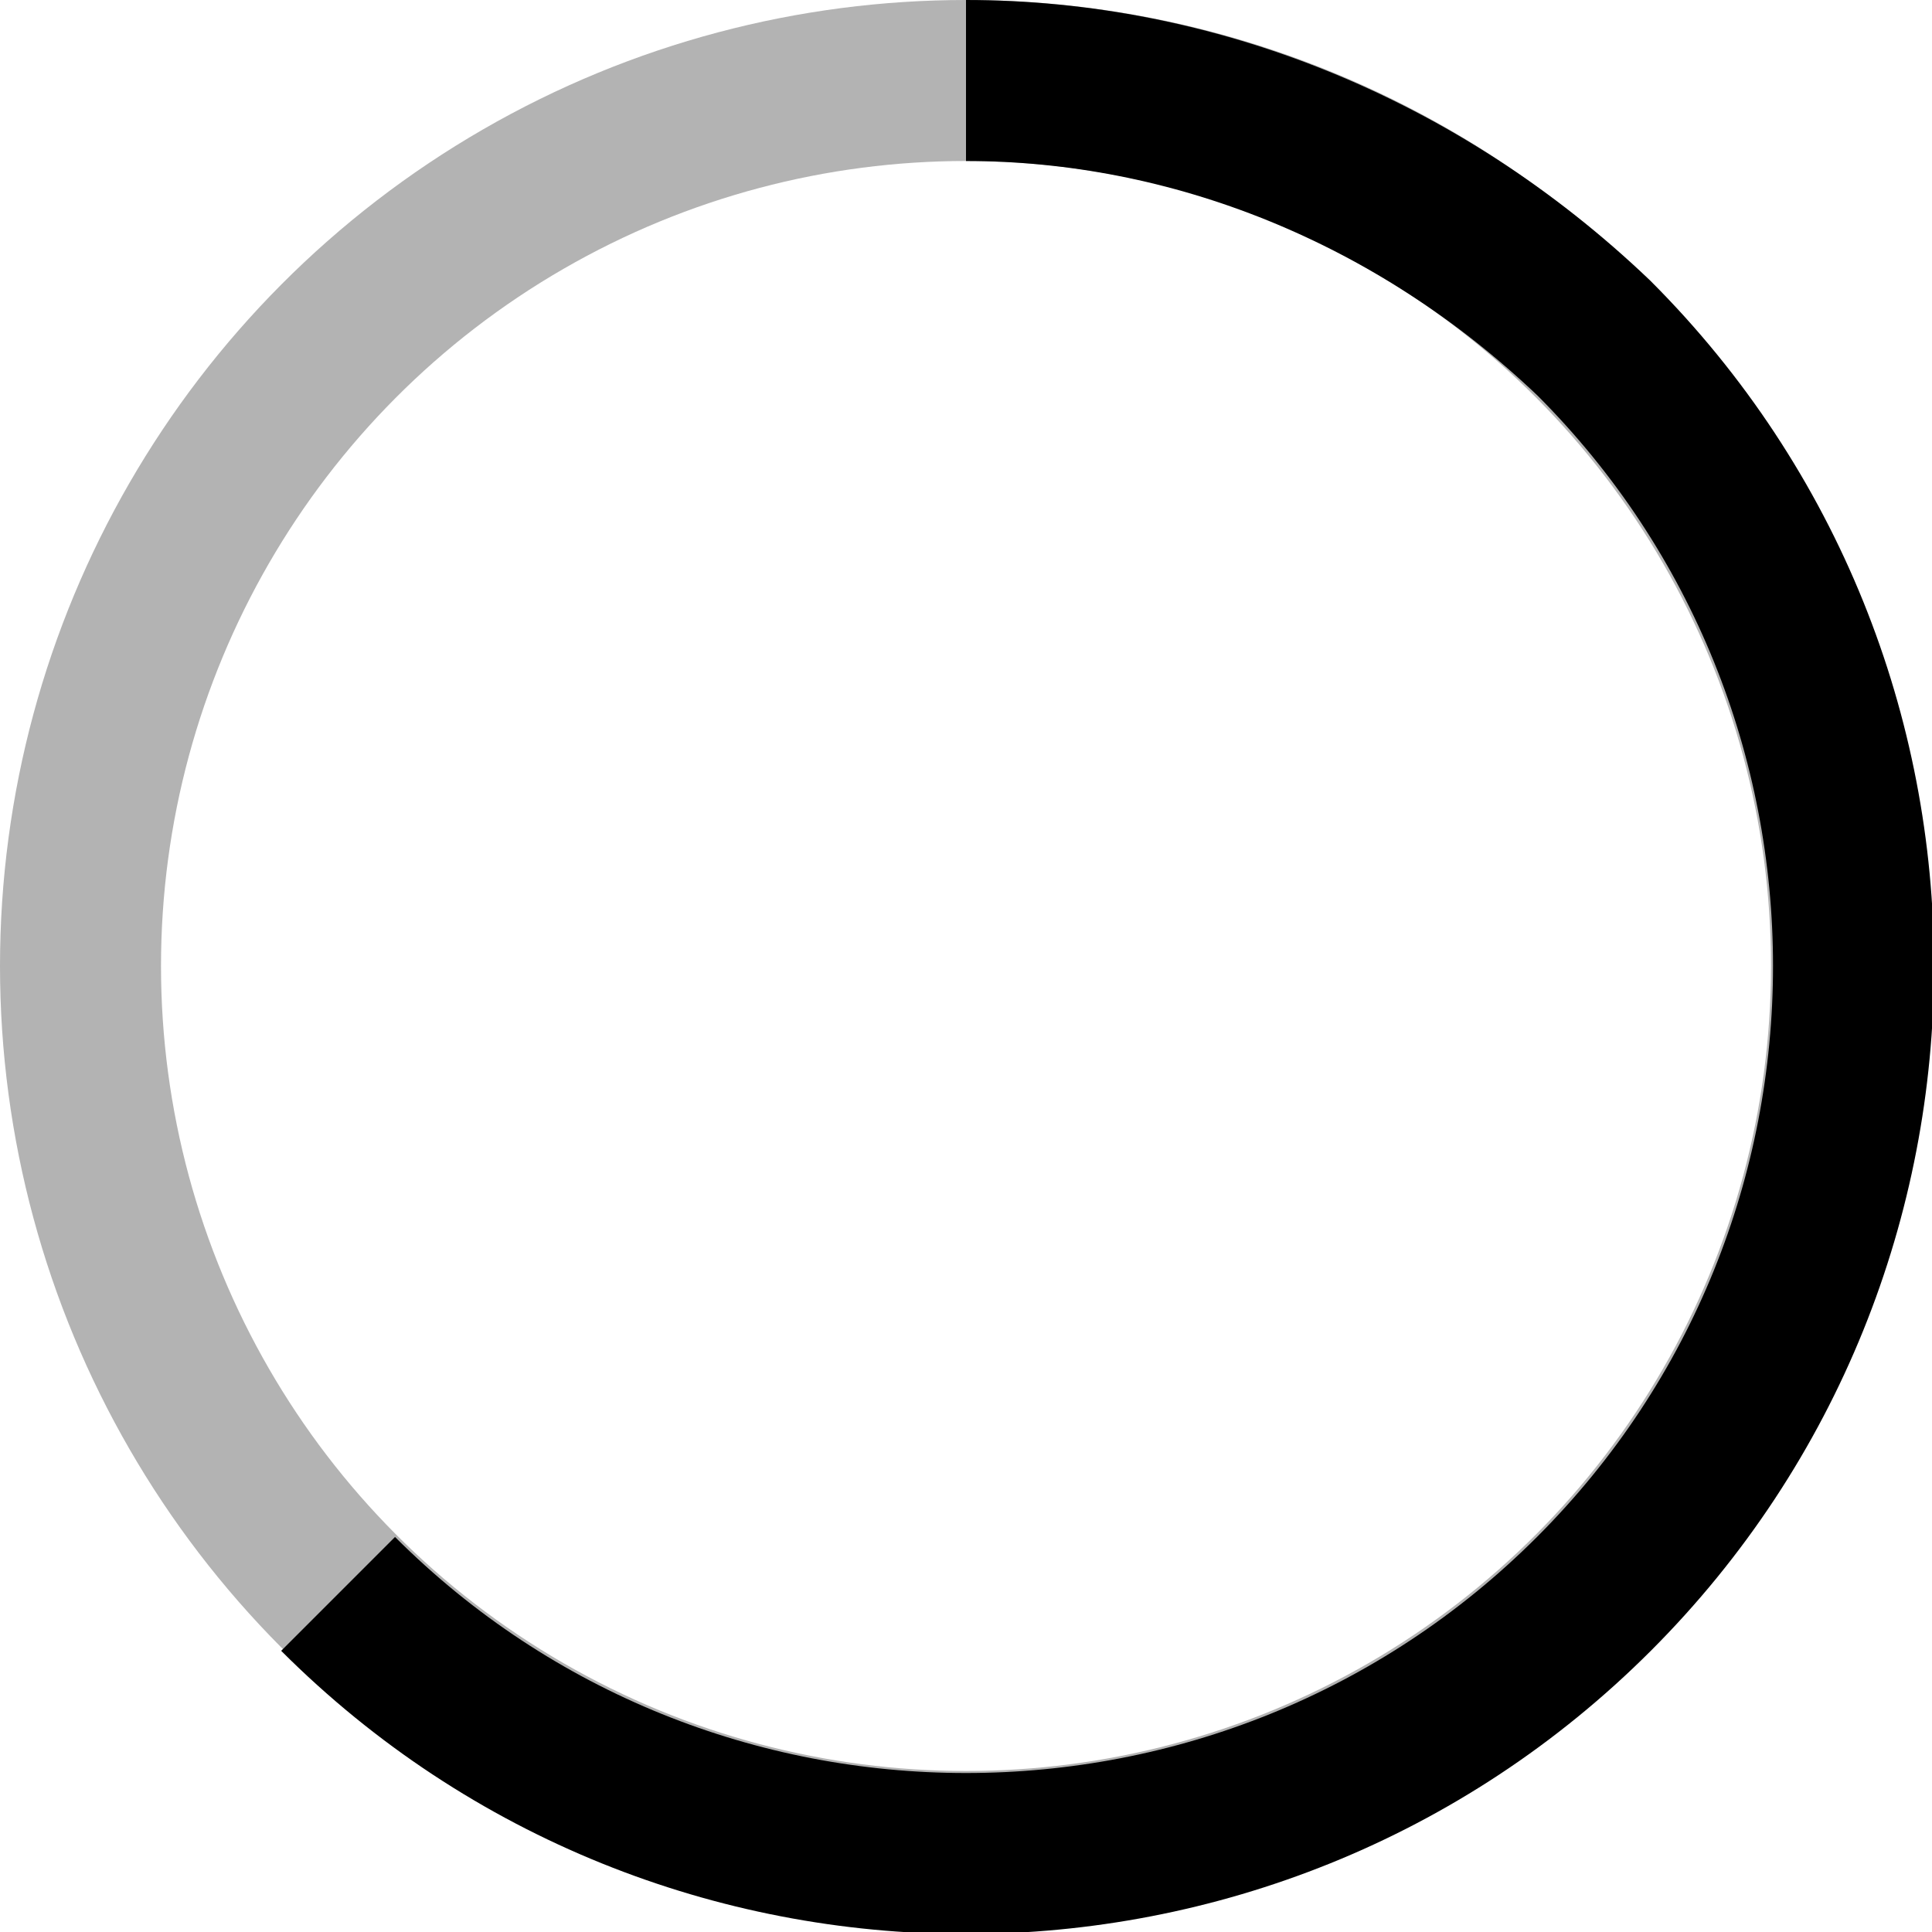 <svg preserveAspectRatio="xMidYMid meet" height="1em" width="1em" fill="none" viewBox="0 0 24 24" xmlns="http://www.w3.org/2000/svg" stroke="currentColor" class="icon-7f6730be--text-3f89f380"><g><g fill-rule="evenodd" stroke-width="2"><circle opacity=".3" cx="12" cy="12" r="11"></circle><path d="M12 1c2.8 0 5.6 1.1 7.8 3.2 4.3 4.3 4.3 11.3 0 15.6s-11.3 4.3-15.6 0"></path></g></g></svg>